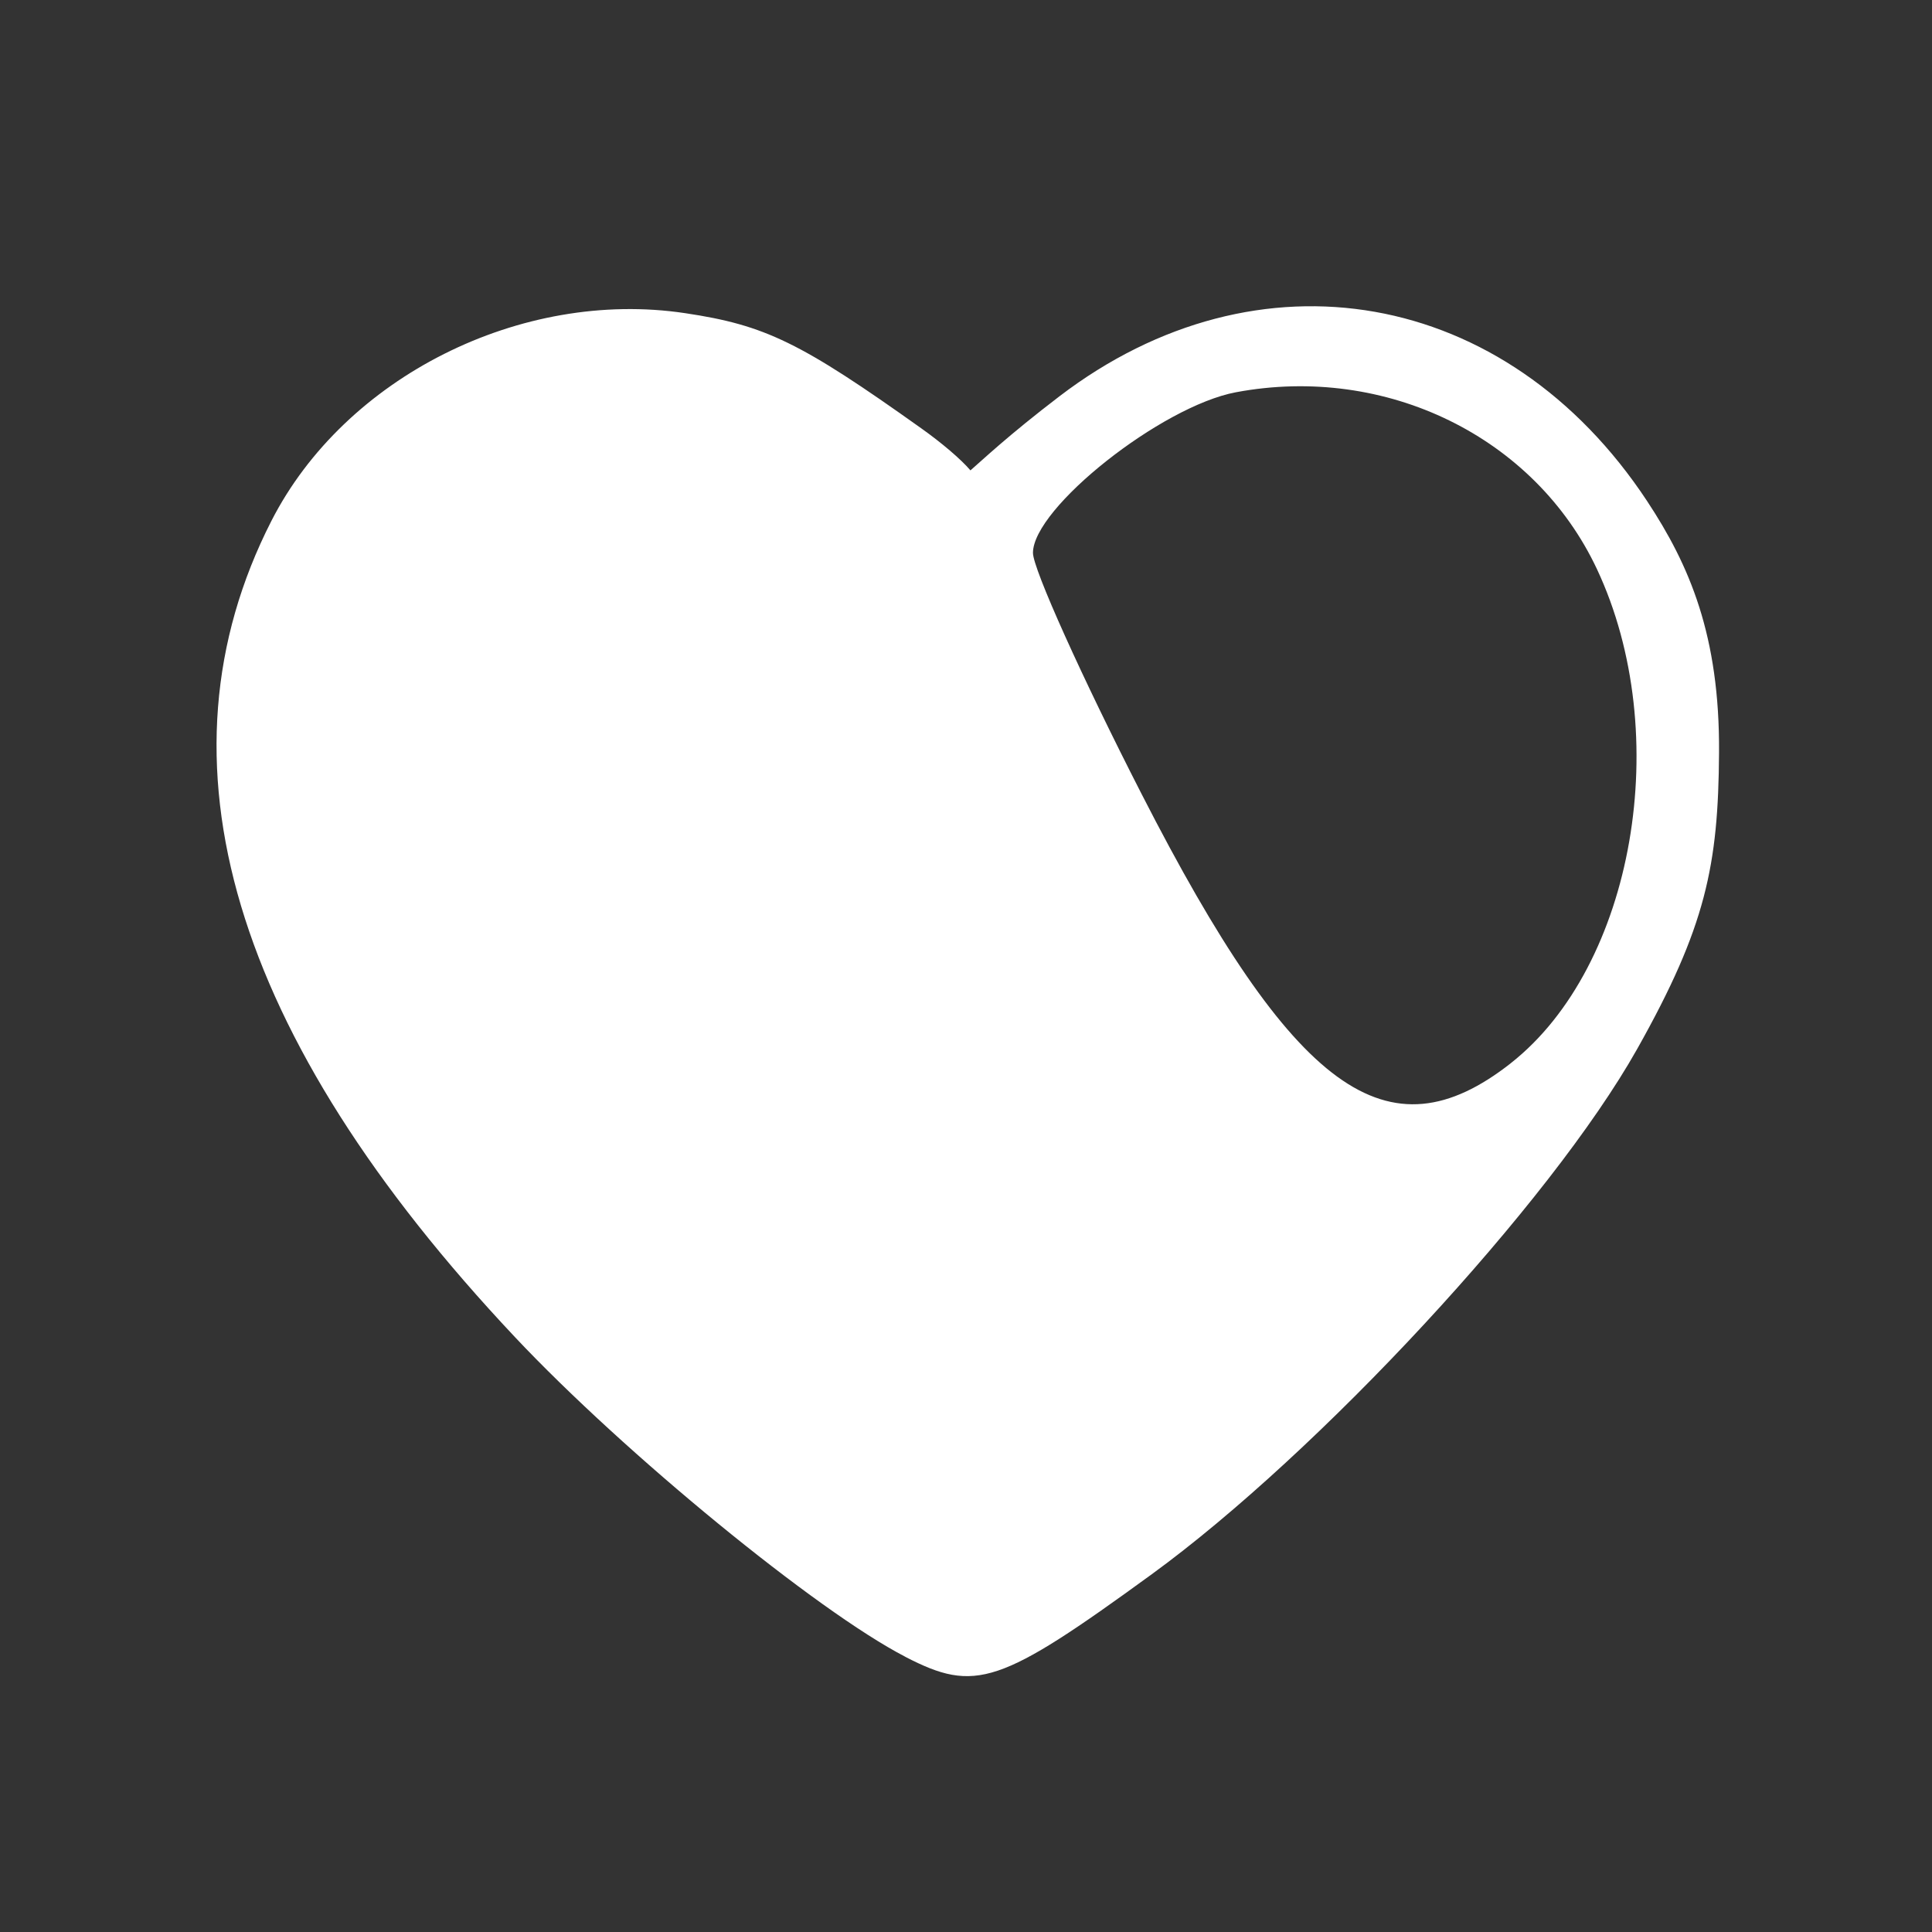 <?xml version="1.0" encoding="UTF-8" standalone="no"?>
<!-- Created with Inkscape (http://www.inkscape.org/) -->

<svg
   xmlns:dc="http://purl.org/dc/elements/1.1/"
   xmlns:cc="http://creativecommons.org/ns#"
   xmlns:rdf="http://www.w3.org/1999/02/22-rdf-syntax-ns#"
   xmlns:svg="http://www.w3.org/2000/svg"
   xmlns="http://www.w3.org/2000/svg"
   xmlns:sodipodi="http://sodipodi.sourceforge.net/DTD/sodipodi-0.dtd"
   xmlns:inkscape="http://www.inkscape.org/namespaces/inkscape"
   version="1.1"
   id="svg2"
   width="31.68"
   height="31.68"
   viewBox="0 0 31.68 31.68"
   sodipodi:docname="facebook-dating.svg"
   inkscape:version="0.92.3 (2405546, 2018-03-11)">
  <rect x="0" y="0" width="31.68" height="31.68" fill="#333333" stroke="none"/>
  <defs
     id="defs6" />
  <sodipodi:namedview
     pagecolor="#ffffff"
     bordercolor="#666666"
     borderopacity="1"
     objecttolerance="10"
     gridtolerance="10"
     guidetolerance="10"
     inkscape:pageopacity="0"
     inkscape:pageshadow="2"
     inkscape:window-width="1920"
     inkscape:window-height="1046"
     id="namedview4"
     showgrid="false"
     inkscape:zoom="7.4494949"
     inkscape:cx="-23.458042"
     inkscape:cy="-25.609144"
     inkscape:window-x="0"
     inkscape:window-y="34"
     inkscape:window-maximized="1"
     inkscape:current-layer="svg2" />
  <path
     inkscape:connector-curvature="0"
     id="path4757"
     d="m 14.845,27.167 c -1.449,-0.748 -4.603,-3.331 -6.403,-5.244 -4.647,-4.937 -5.995,-9.455 -3.992,-13.381 1.204,-2.359 4.093,-3.81 6.784,-3.407 1.317,0.197 1.894,0.479 3.876,1.891 0.329,0.234 0.645,0.502 0.803,0.687 0.196,-0.169 0.61,-0.566 1.461,-1.216 3.251,-2.482 7.323,-1.782 9.634,1.719 0.694,1.051 1.193,2.205 1.18,4.128 -0.012,1.842 -0.214,2.851 -1.342,4.856 -1.428,2.538 -5.235,6.629 -7.959,8.613 -2.495,1.817 -2.891,1.949 -4.042,1.355 z m 9.929,-9.734 c 2.021,-1.59 2.684,-5.394 1.411,-8.103 -1.018,-2.165 -3.458,-3.36 -5.919,-2.898 -1.221,0.229 -3.328,1.897 -3.328,2.634 0,0.26 0.802,2.041 1.783,3.957 2.496,4.88 4.033,5.999 6.055,4.409 z"
     style="fill:#ffffff;stroke-width:0.32;fill-opacity:1"
     sodipodi:nodetypes="ssssscssssssssssss" />
</svg>
